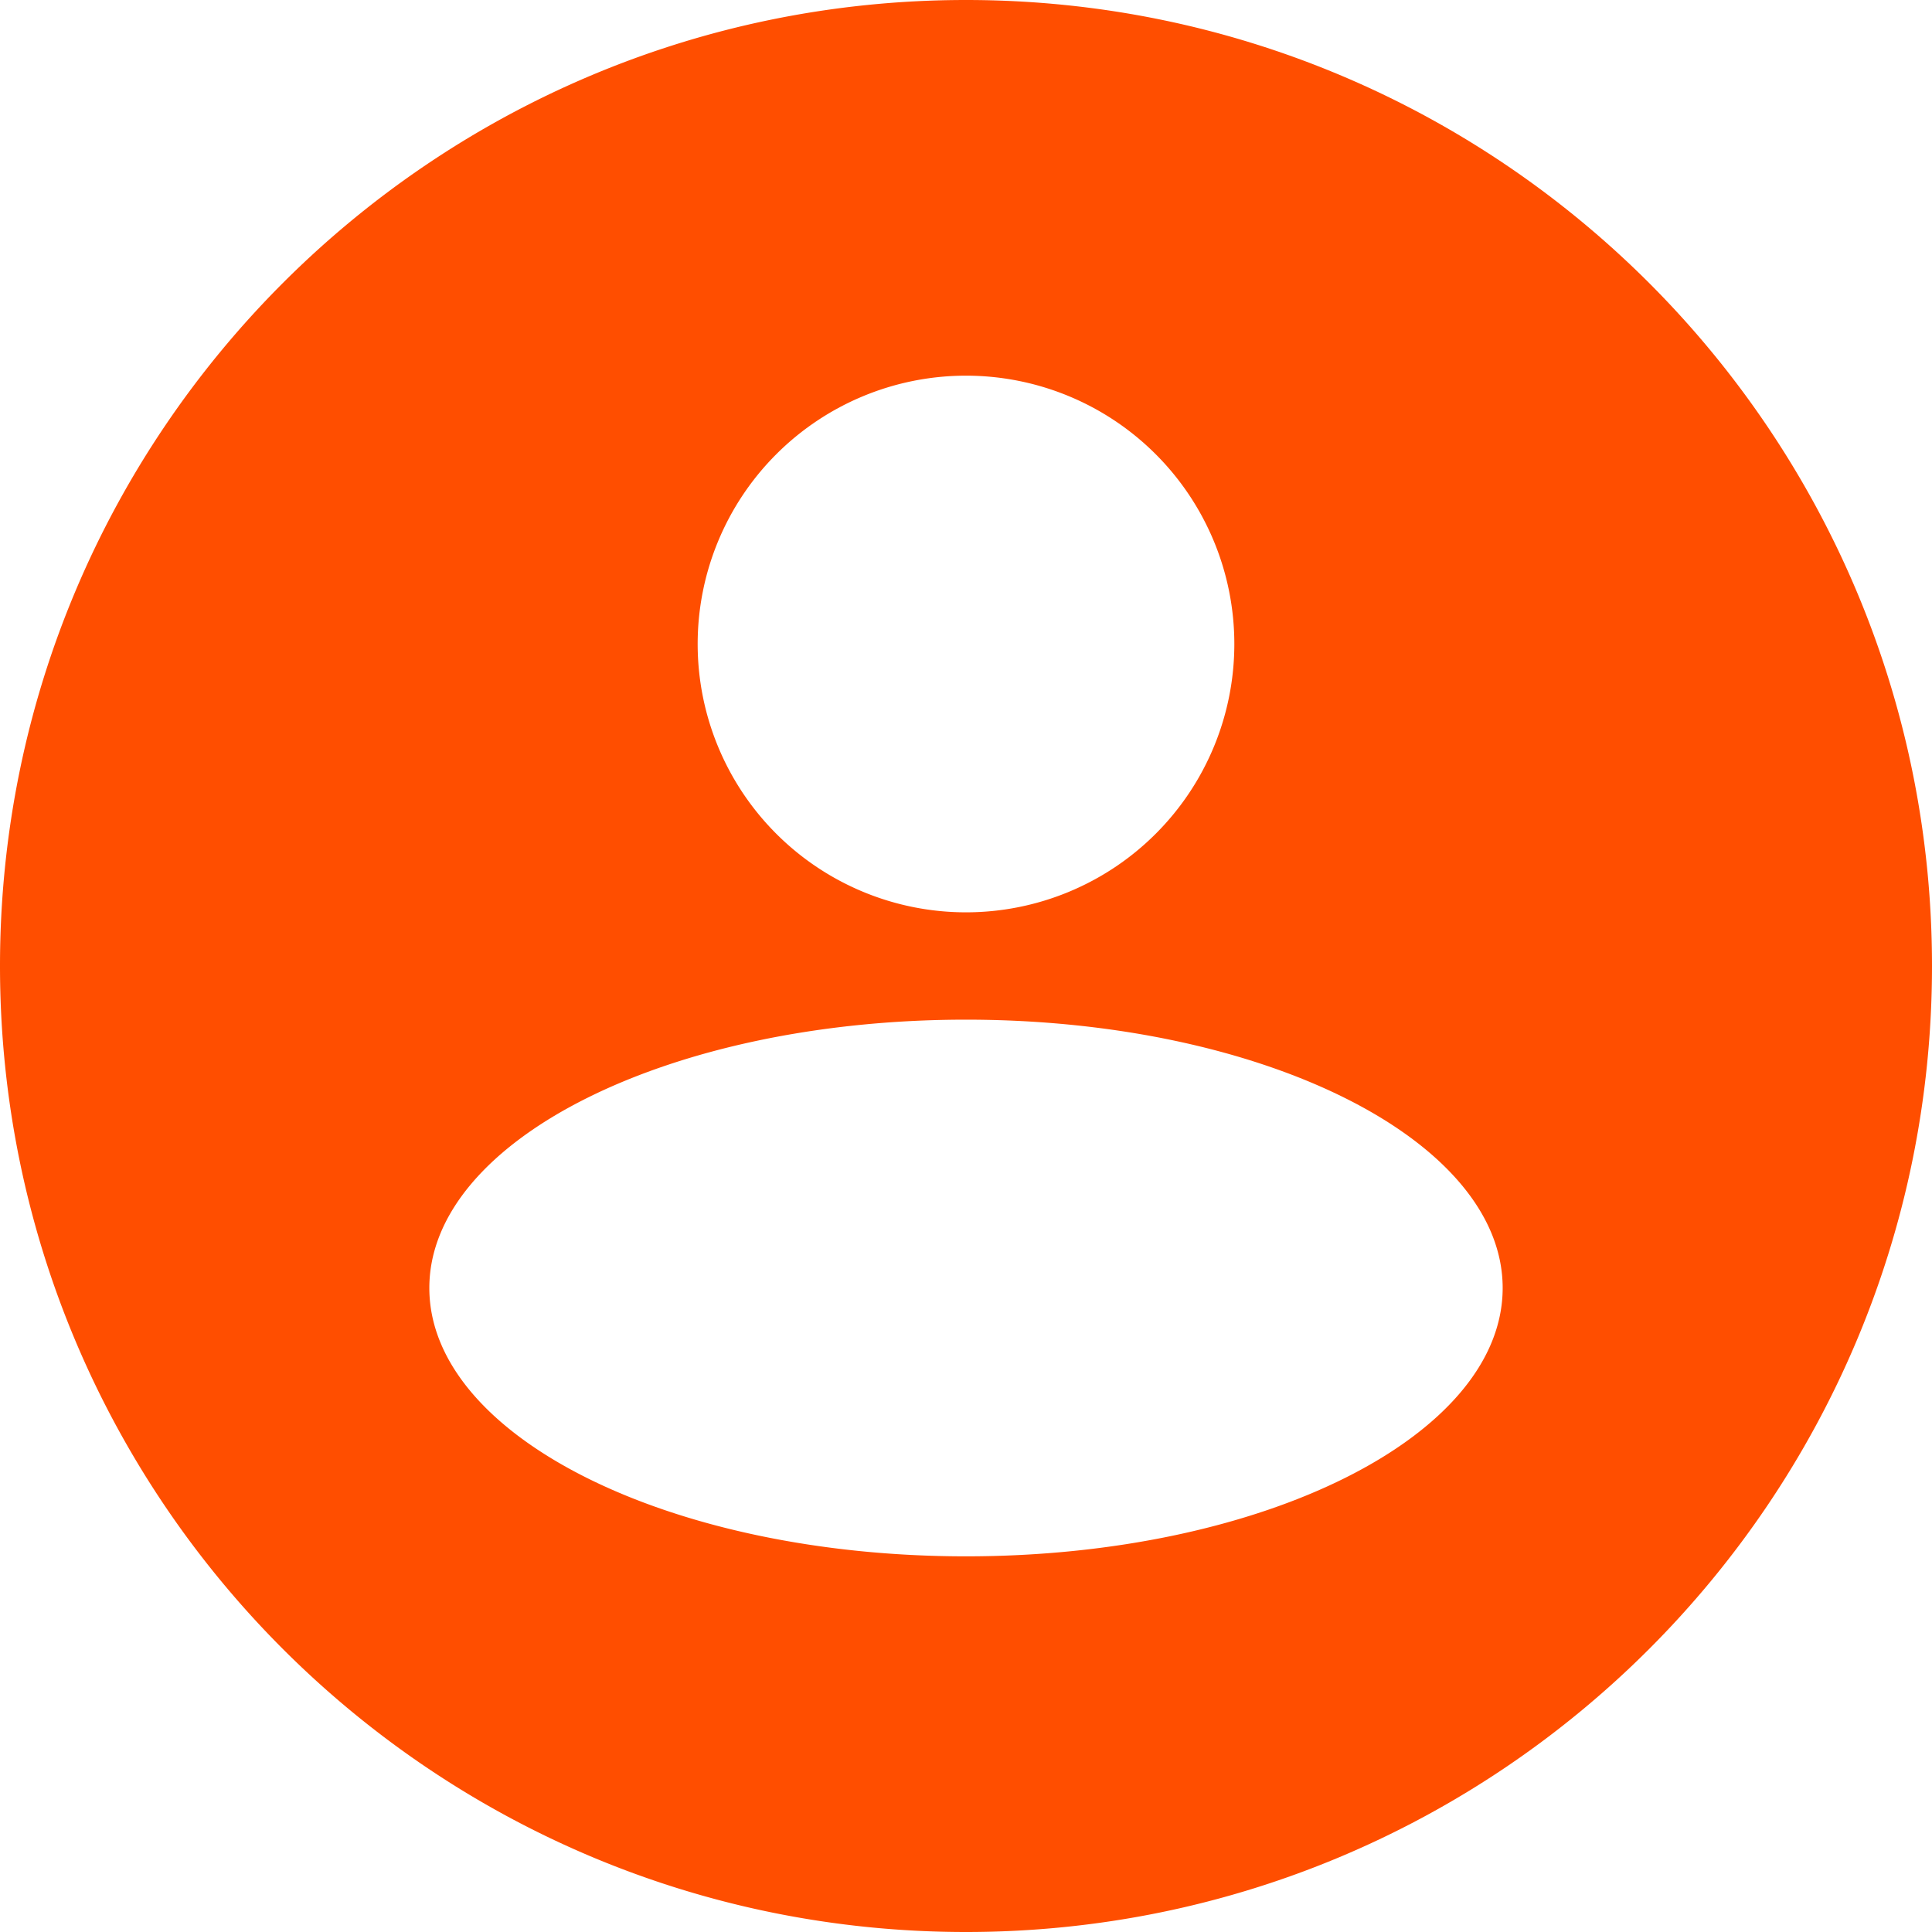 <?xml version="1.0" standalone="no"?><!DOCTYPE svg PUBLIC "-//W3C//DTD SVG 1.1//EN" "http://www.w3.org/Graphics/SVG/1.1/DTD/svg11.dtd"><svg t="1729063902073" class="icon" viewBox="0 0 1024 1024" version="1.1" xmlns="http://www.w3.org/2000/svg" p-id="68220" xmlns:xlink="http://www.w3.org/1999/xlink" width="200" height="200"><path d="M512 1024C229.234 1024 0 794.766 0 512S229.234 0 512 0s512 229.234 512 512-229.234 512-512 512z m0-540.444a142.222 142.222 0 1 0 0-284.444 142.222 142.222 0 0 0 0 284.444z m0 341.333c157.099 0 284.444-63.687 284.444-142.222s-127.346-142.222-284.444-142.222-284.444 63.687-284.444 142.222 127.346 142.222 284.444 142.222z" fill="#FF4E00" p-id="68221"></path></svg>